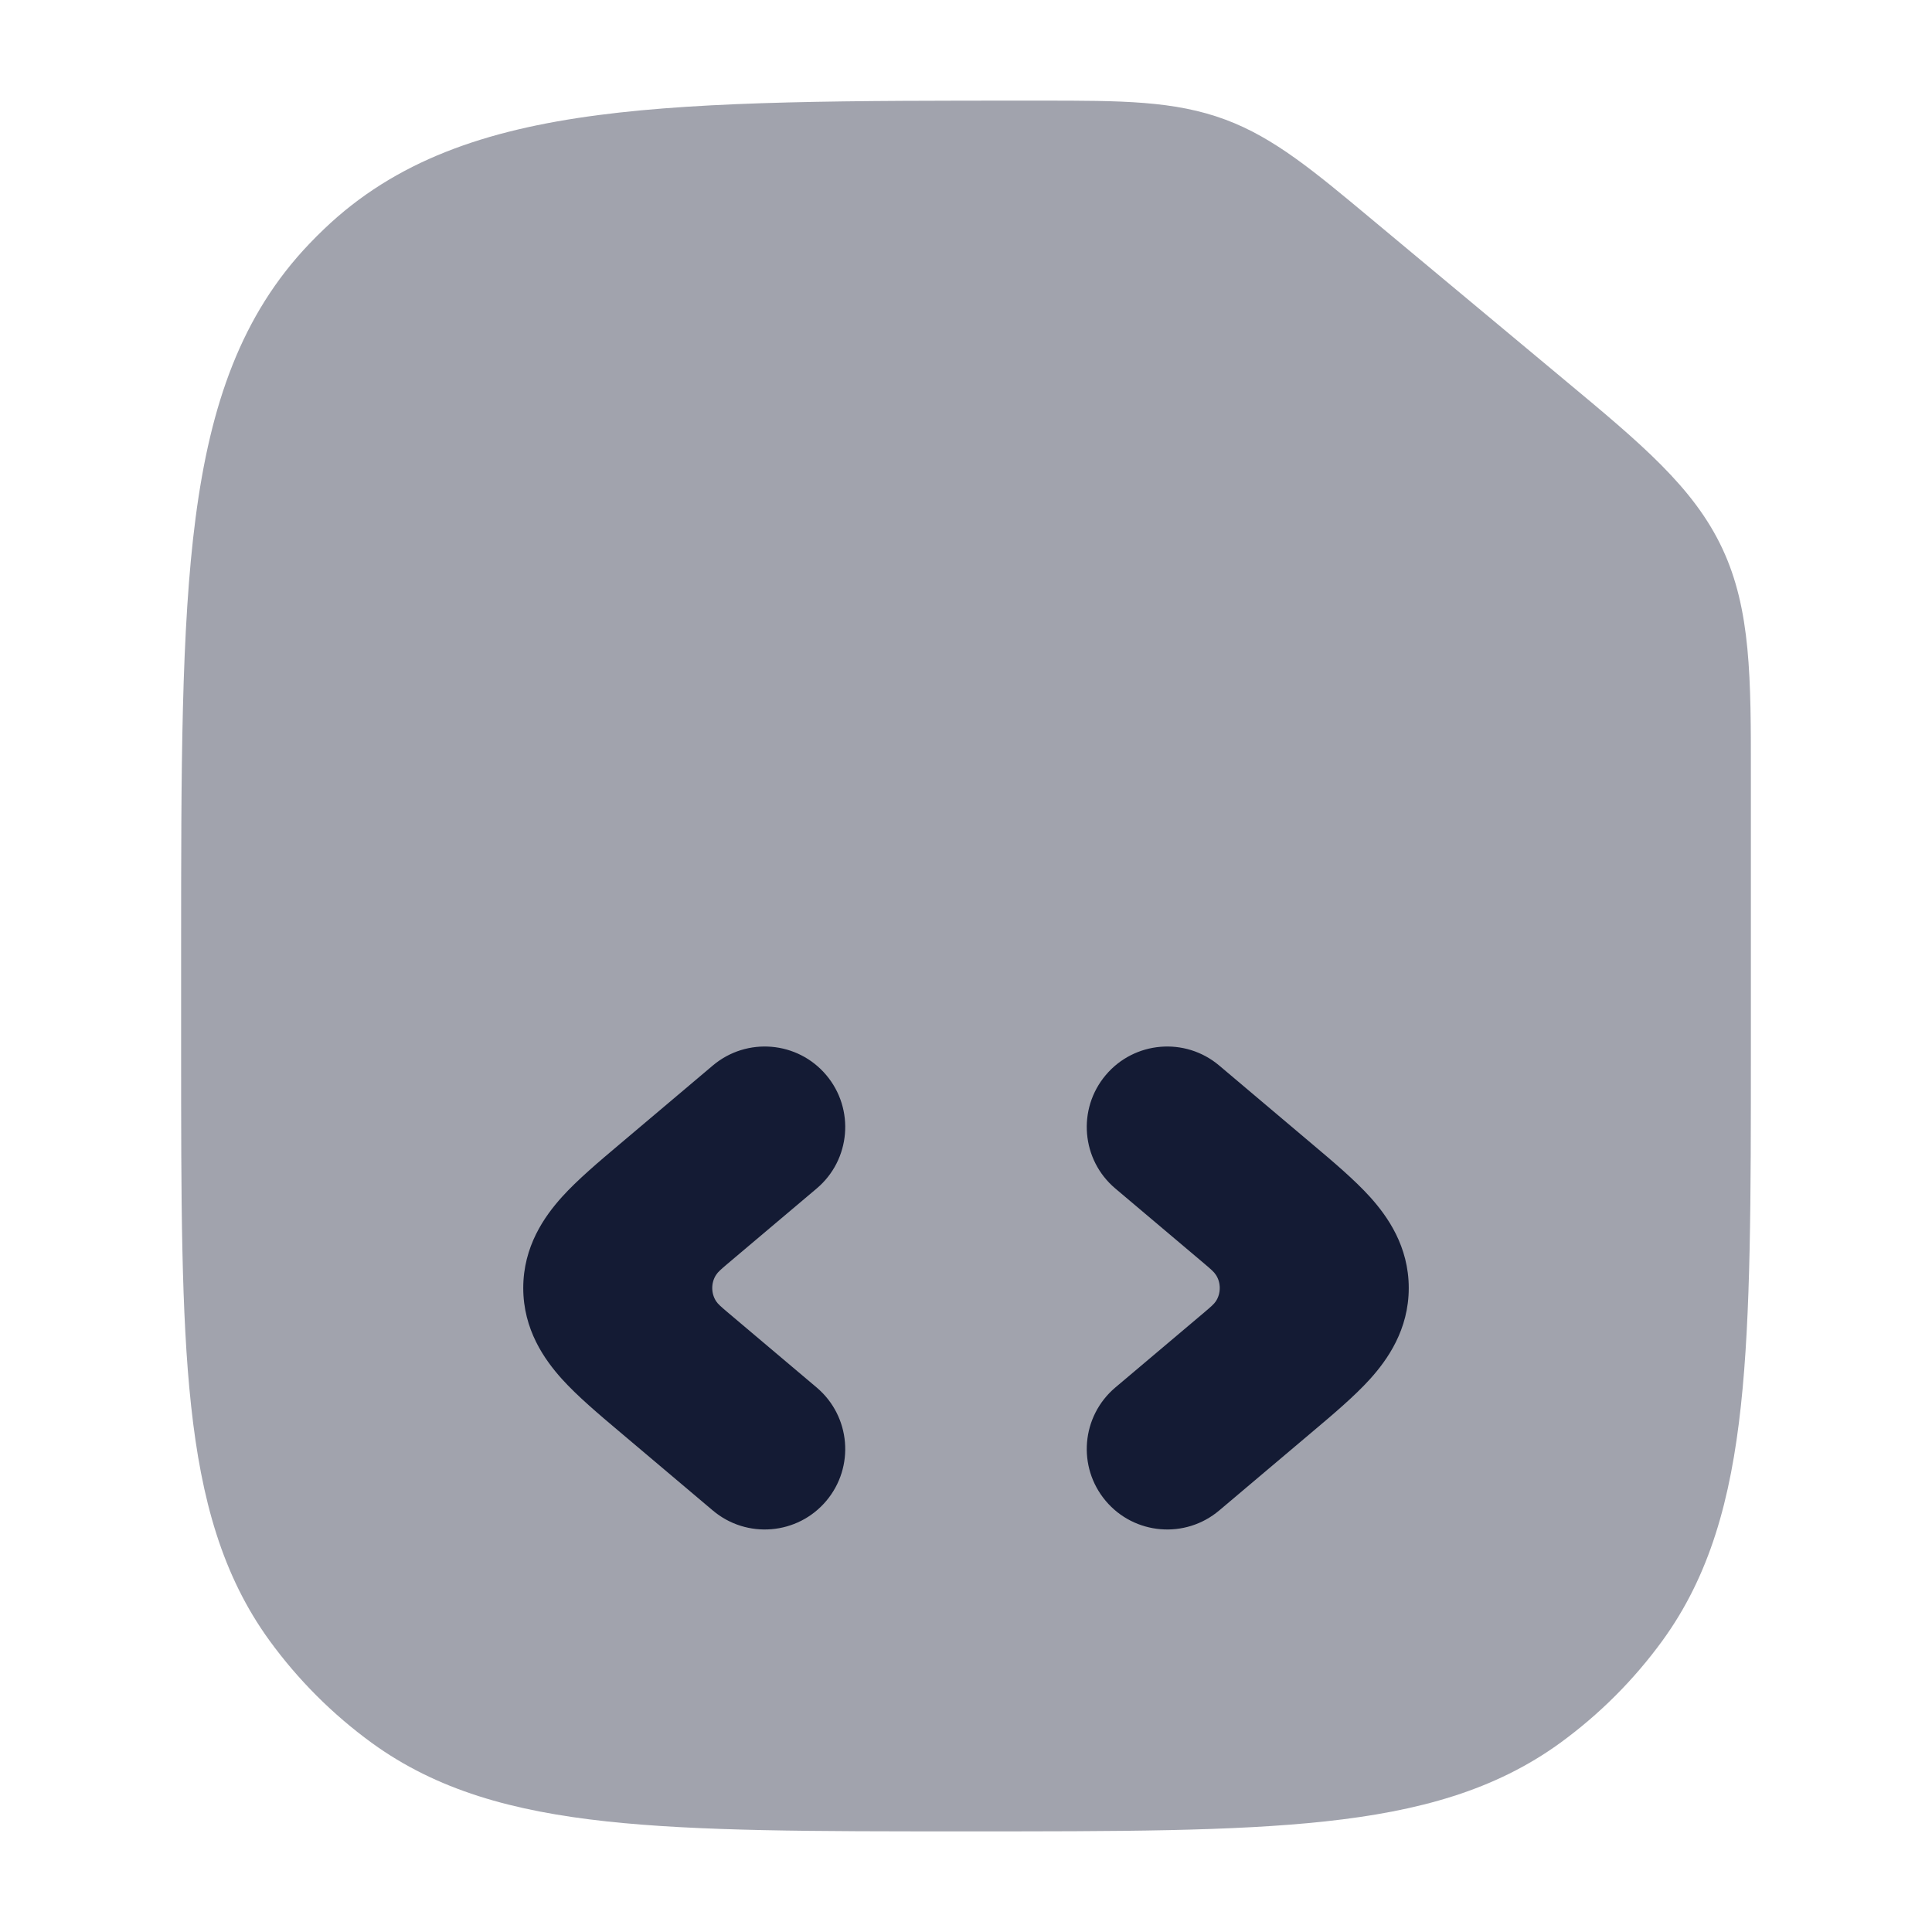 <svg width="24" height="24" viewBox="0 0 24 24" fill="none" xmlns="http://www.w3.org/2000/svg">
<path opacity="0.4" d="M15.225 1.487C14.59 1.25 13.93 1.25 12.939 1.25L12.803 1.25C10.562 1.25 8.805 1.25 7.431 1.43C6.026 1.614 4.912 1.997 4.026 2.845C3.964 2.904 3.904 2.964 3.845 3.026C2.997 3.912 2.614 5.026 2.43 6.431C2.25 7.805 2.25 9.562 2.25 11.803V13.045C2.25 14.882 2.25 16.321 2.374 17.463C2.5 18.629 2.762 19.573 3.348 20.38C3.703 20.868 4.132 21.297 4.62 21.652C5.427 22.238 6.371 22.5 7.536 22.626C8.679 22.75 10.118 22.75 11.955 22.75H12.045C13.882 22.75 15.321 22.75 16.463 22.626C17.629 22.5 18.573 22.238 19.38 21.652C19.868 21.297 20.297 20.868 20.652 20.38C21.238 19.573 21.5 18.629 21.626 17.463C21.75 16.321 21.75 14.882 21.75 13.045L21.75 9.649C21.751 8.424 21.751 7.573 21.396 6.815C21.041 6.056 20.386 5.511 19.445 4.728L17.032 2.717C16.32 2.123 15.826 1.711 15.225 1.487Z" fill="#141B34"/>
<path fill-rule="evenodd" clip-rule="evenodd" d="M10.145 14.764C10.567 14.408 10.62 13.777 10.264 13.355C9.908 12.933 9.277 12.88 8.855 13.236L7.703 14.209C7.442 14.429 7.174 14.655 6.98 14.87C6.764 15.11 6.5 15.482 6.5 16C6.5 16.518 6.764 16.89 6.98 17.13C7.174 17.345 7.442 17.571 7.703 17.791L8.855 18.764C9.277 19.12 9.908 19.067 10.264 18.645C10.62 18.223 10.567 17.593 10.145 17.236L9.033 16.297C8.957 16.232 8.919 16.2 8.895 16.163C8.832 16.066 8.832 15.934 8.895 15.838C8.919 15.8 8.957 15.768 9.033 15.703L10.145 14.764ZM15.145 13.236C14.723 12.88 14.092 12.933 13.736 13.355C13.38 13.777 13.433 14.408 13.855 14.764L14.967 15.703C15.043 15.768 15.081 15.8 15.105 15.838C15.168 15.934 15.168 16.066 15.105 16.163C15.081 16.2 15.043 16.232 14.967 16.297L13.855 17.236C13.433 17.593 13.38 18.223 13.736 18.645C14.092 19.067 14.723 19.12 15.145 18.764L16.297 17.791C16.558 17.571 16.826 17.345 17.02 17.13C17.236 16.89 17.5 16.518 17.5 16C17.5 15.482 17.236 15.11 17.02 14.87C16.826 14.655 16.558 14.429 16.297 14.209L15.145 13.236Z" fill="#141B34"/>
</svg>
